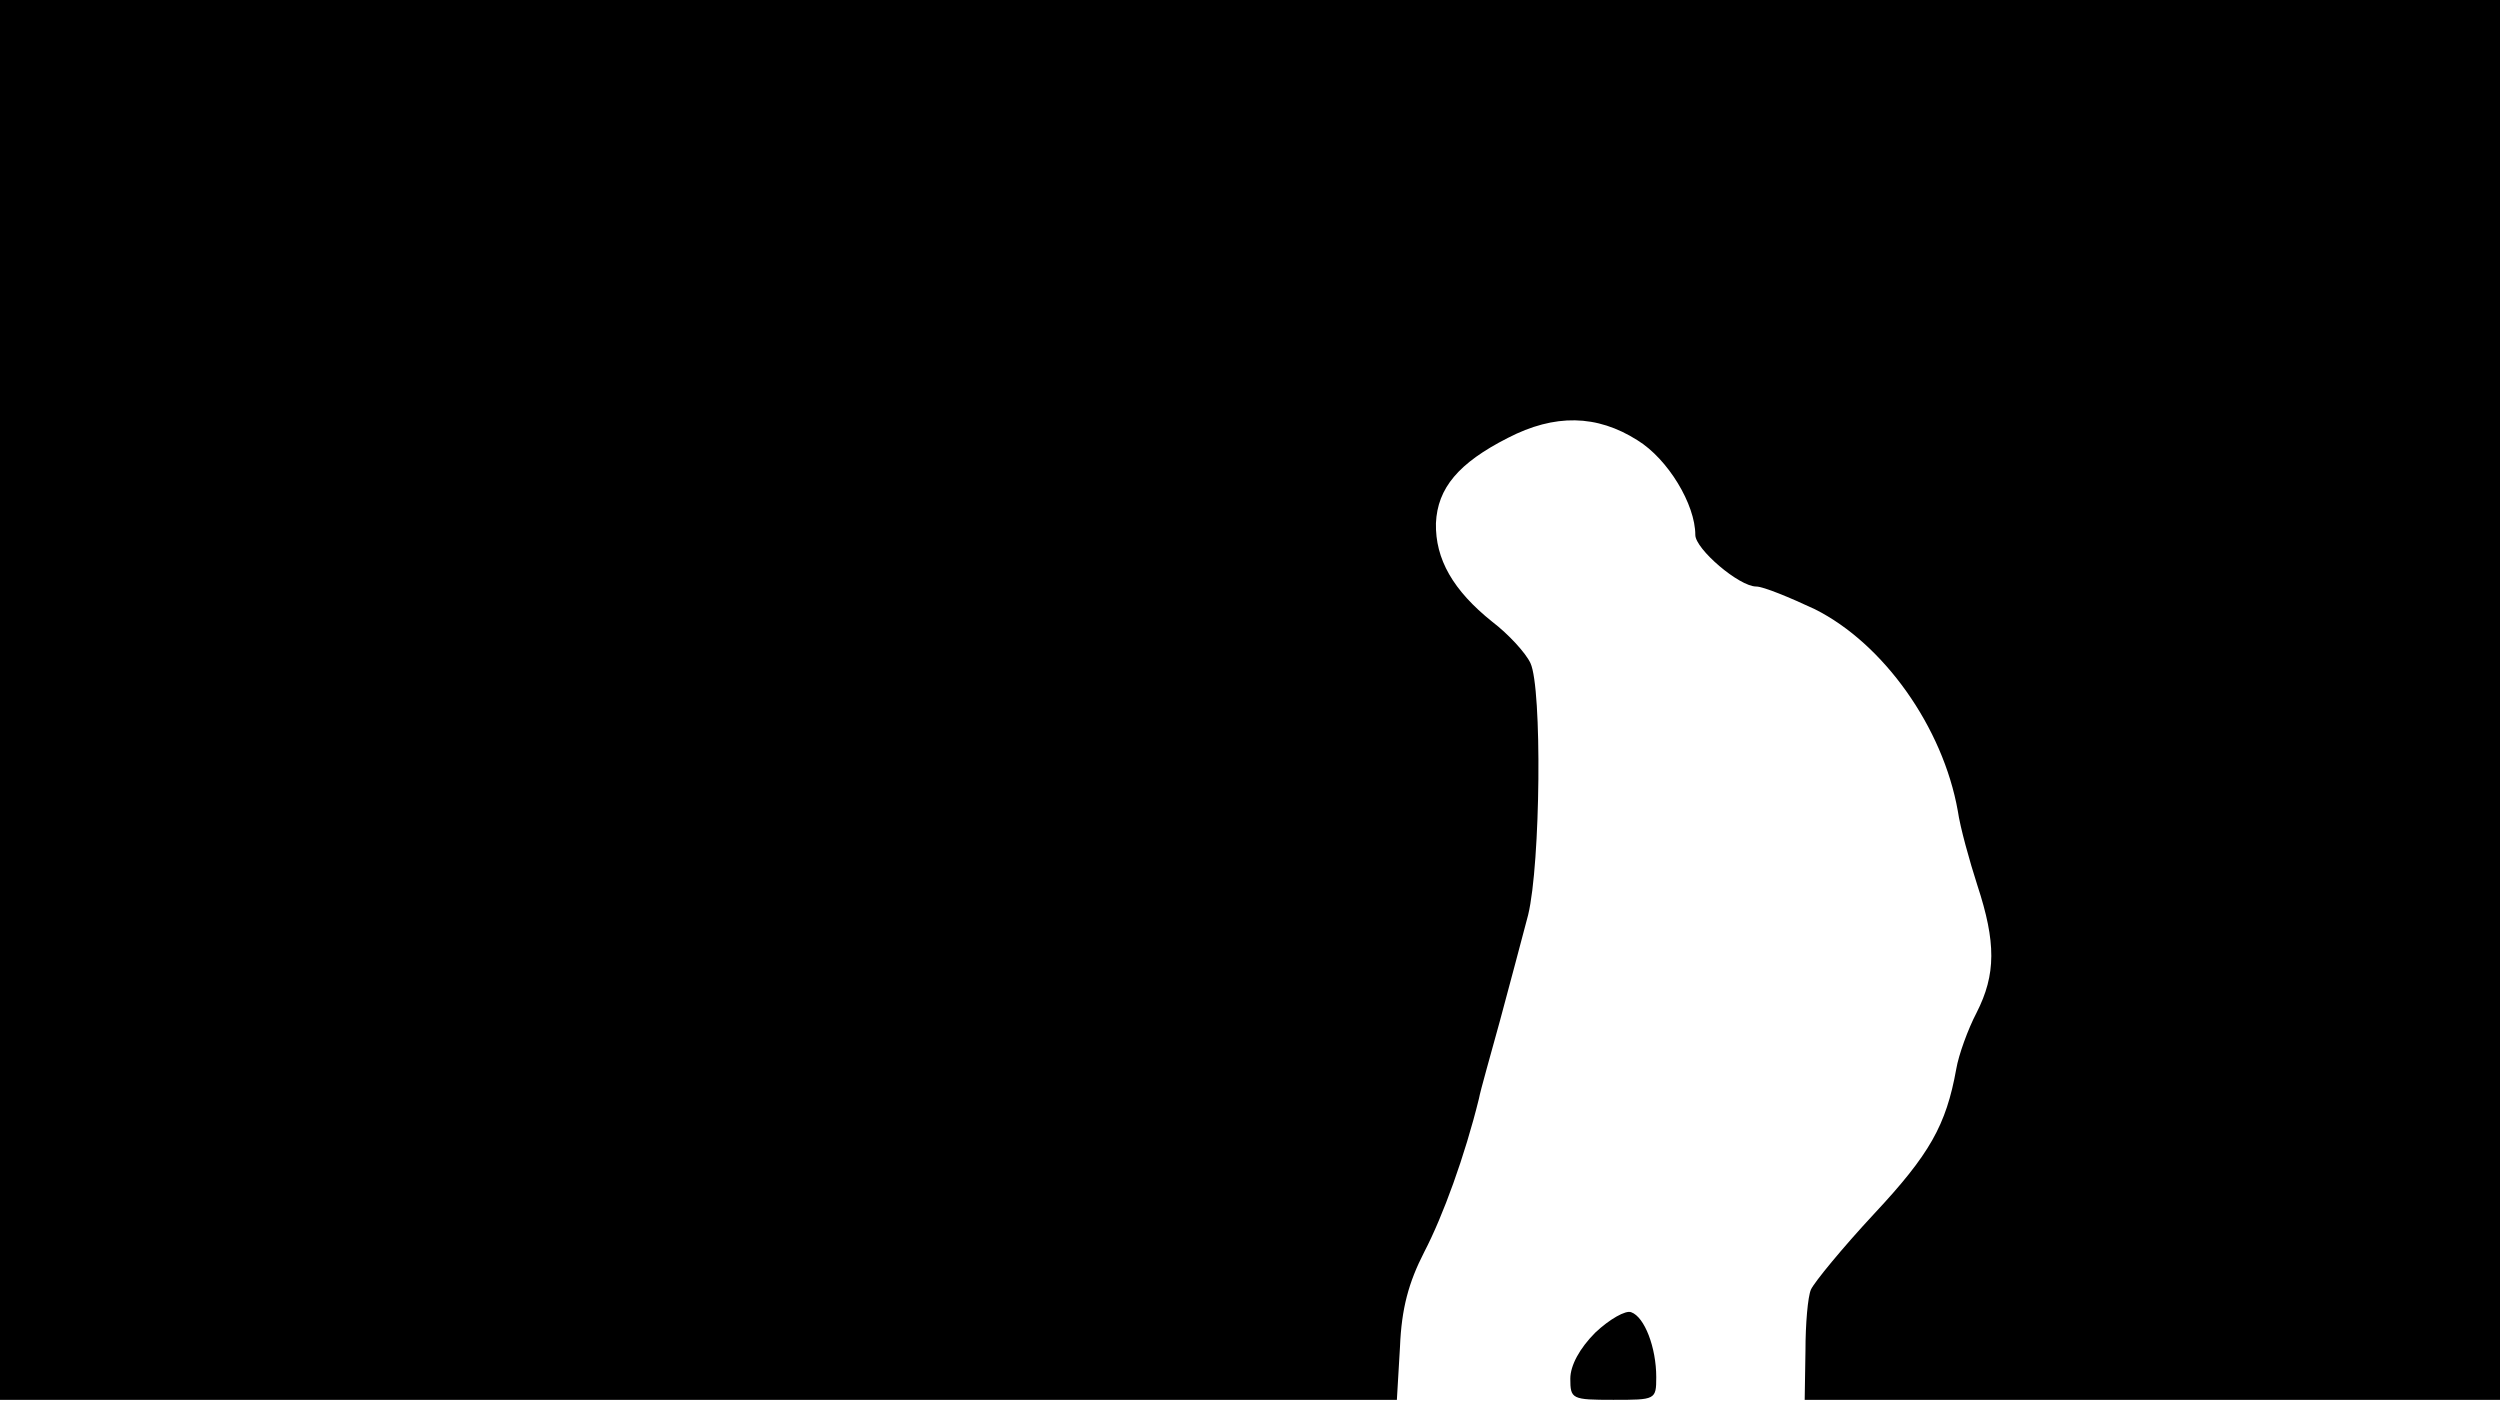 <svg version="1.0" xmlns="http://www.w3.org/2000/svg"
 width="668px" style="transform:scale(1,1.001);" height="375.75px" viewBox="0 0 320 180"
 preserveAspectRatio="xMidYMid meet">
<g transform="translate(0,180) scale(0.1,-0.1)"
fill="#000000" stroke="none">
<path d="M0 905 l0 -895 894 0 894 0 4 68 c2 49 11 82 31 121 24 46 52 123 70 196 2 11
15 56 27 100 12 44 28 105 36 135 16 66 18 290 3 322 -6 13 -28 37 -49 53 -50
40 -73 80 -72 126 2 45 29 77 92 109 60 31 114 30 166 -3 39 -24 74 -82 74
-121 0 -18 56 -66 78 -66 9 0 43 -14 75 -29 88 -44 164 -151 183 -258 3 -21
15 -64 25 -95 24 -73 24 -114 -1 -163 -11 -21 -23 -54 -26 -72 -13 -72 -34
-109 -105 -185 -41 -44 -77 -88 -81 -97 -4 -9 -7 -44 -7 -78 l-1 -63 445 0
445 0 0 895 0 895 -1600 0 -1600 0 0 -895z"/>
<path d="M2042 96 c-20 -20 -32 -42 -32 -59 0 -26 2 -27 55 -27 54 0 55 0 55 29 0 38
-15 77 -32 83 -7 3 -28 -9 -46 -26z"/>
</g>
</svg>
